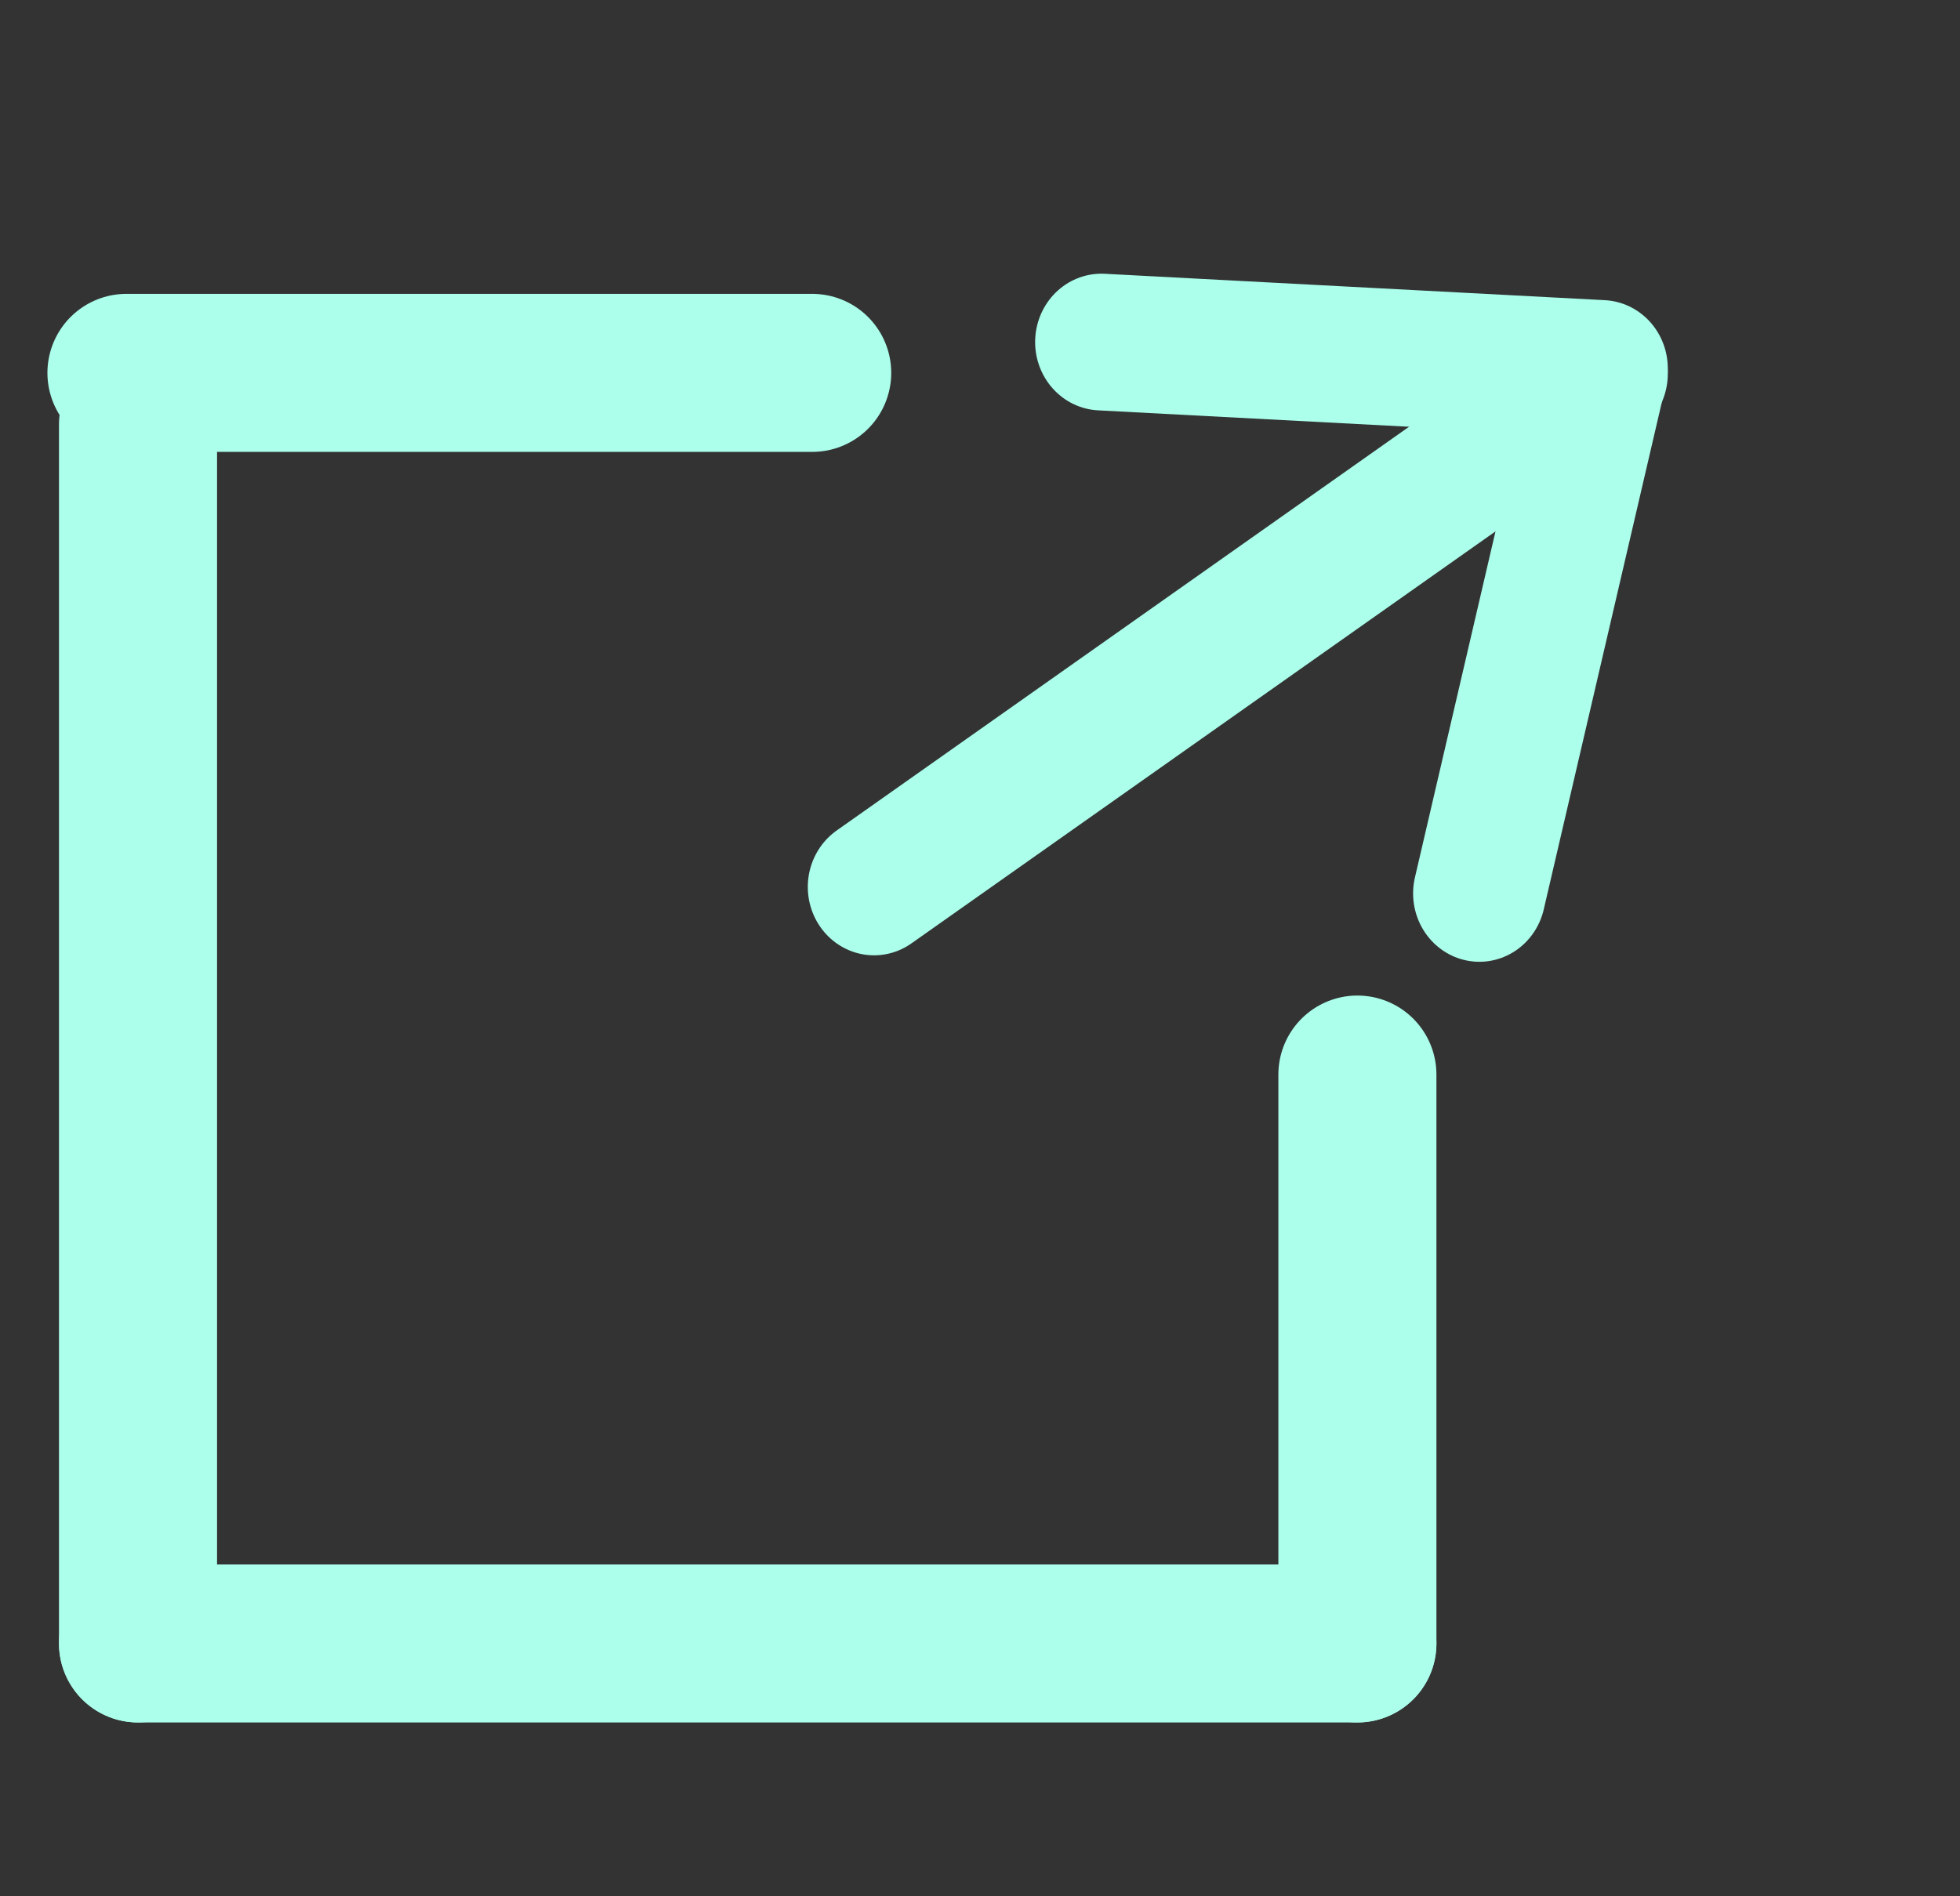 <?xml version="1.0" encoding="UTF-8" standalone="no"?>
<svg
   xmlns:dc="http://purl.org/dc/elements/1.1/"
   xmlns:cc="http://creativecommons.org/ns#"
   xmlns:rdf="http://www.w3.org/1999/02/22-rdf-syntax-ns#"
   xmlns:svg="http://www.w3.org/2000/svg"
   xmlns="http://www.w3.org/2000/svg"
   xmlns:xlink="http://www.w3.org/1999/xlink"
   xmlns:sodipodi="http://sodipodi.sourceforge.net/DTD/sodipodi-0.dtd"
   xmlns:inkscape="http://www.inkscape.org/namespaces/inkscape"
   width="31"
   height="30"
   viewBox="0 0 31 30"
   fill="none"
   version="1.1"
   id="svg50"
   sodipodi:docname="resources-link.svg"
   inkscape:version="1.0.2-2 (e86c870879, 2021-01-15)">
  <rect x="0" y="0" width="31" height="30" fill="#333333" stroke="none"/>
  <sodipodi:namedview
     pagecolor="#ffffff"
     bordercolor="#666666"
     borderopacity="1"
     objecttolerance="10"
     gridtolerance="10"
     guidetolerance="10"
     inkscape:pageopacity="0"
     inkscape:pageshadow="2"
     inkscape:window-width="1920"
     inkscape:window-height="1017"
     id="namedview52"
     showgrid="false"
     inkscape:zoom="17.933333"
     inkscape:cx="15.5"
     inkscape:cy="10.539033"
     inkscape:window-x="1358"
     inkscape:window-y="-8"
     inkscape:window-maximized="1"
     inkscape:current-layer="g43" />
  <g
     clip-path="url(#clip0_1269_23050)"
     id="g43">
    <path
       d="M12.846 5.899C11.33 5.899 11.089 5.899 9.849 5.899C9.031 5.899 8.212 5.899 7.393 5.899C5.863 5.899 4.333 5.899 2.803 5.899C2.563 5.899 1.84 5.899 2.081 5.899C2.472 5.899 2.862 5.899 3.253 5.899C3.497 5.899 3.336 5.899 3.211 5.899C3.046 5.899 2.881 5.899 2.717 5.899C2.478 5.899 2.239 5.899 2 5.899"
       stroke="#ABFFEB"
       stroke-width="2.5"
       stroke-linecap="round"
       id="path35" />
    <path
       d="M2.183 6.714L2.183 26"
       stroke="#ABFFEB"
       stroke-width="2.5"
       stroke-linecap="round"
       id="path37" />
    <path
       d="M2.183 26C8.61 26 15.041 26 21.469 26"
       stroke="#ABFFEB"
       stroke-width="2.5"
       stroke-linecap="round"
       id="path39" />
    <path
       d="M21.469 17L21.469 26"
       stroke="#ABFFEB"
       stroke-width="2.5"
       stroke-linecap="round"
       id="path41" />
    <g
       id="g897"
       transform="matrix(0.806,0,0,0.832,2.948,1.923)"
       style="stroke-width:2.6;stroke-miterlimit:4;stroke-dasharray:none">
      <path
         style="fill:url(#linearGradient901);fill-opacity:1;stroke:#abffeb;stroke-width:2.6;stroke-linecap:round;stroke-linejoin:round;stroke-miterlimit:4;stroke-dasharray:none;stroke-opacity:1"
         d="M 13.494,14.554 27.77,4.796"
         id="path60"
         inkscape:transform-center-x="1.394052"
         inkscape:transform-center-y="0.66914498" />
      <path
         style="fill:none;stroke:#abffeb;stroke-width:2.6;stroke-linecap:round;stroke-linejoin:round;stroke-miterlimit:4;stroke-dasharray:none;stroke-opacity:1"
         d="M 25.372,14.677 27.77,4.695 17.955,4.193"
         id="path62" />
    </g>
  </g>
  <defs
     id="defs48">
    <linearGradient
       inkscape:collect="always"
       id="linearGradient891">
      <stop
         style="stop-color:#abffeb;stop-opacity:1;"
         offset="0"
         id="stop887" />
      <stop
         style="stop-color:#abffeb;stop-opacity:0;"
         offset="1"
         id="stop889" />
    </linearGradient>
    <clipPath
       id="clip0_1269_23050">
      <rect
         width="31"
         height="30"
         fill="white"
         id="rect45" />
    </clipPath>
    <linearGradient
       inkscape:collect="always"
       xlink:href="#linearGradient891"
       id="linearGradient893"
       x1="12.394"
       y1="9.675"
       x2="28.87"
       y2="9.675"
       gradientUnits="userSpaceOnUse" />
    <linearGradient
       inkscape:collect="always"
       xlink:href="#linearGradient891"
       id="linearGradient901"
       gradientUnits="userSpaceOnUse"
       x1="12.394"
       y1="9.675"
       x2="28.87"
       y2="9.675"
       gradientTransform="matrix(1.24,0,0,1.201,-3.657,-2.31)" />
  </defs>
</svg>
